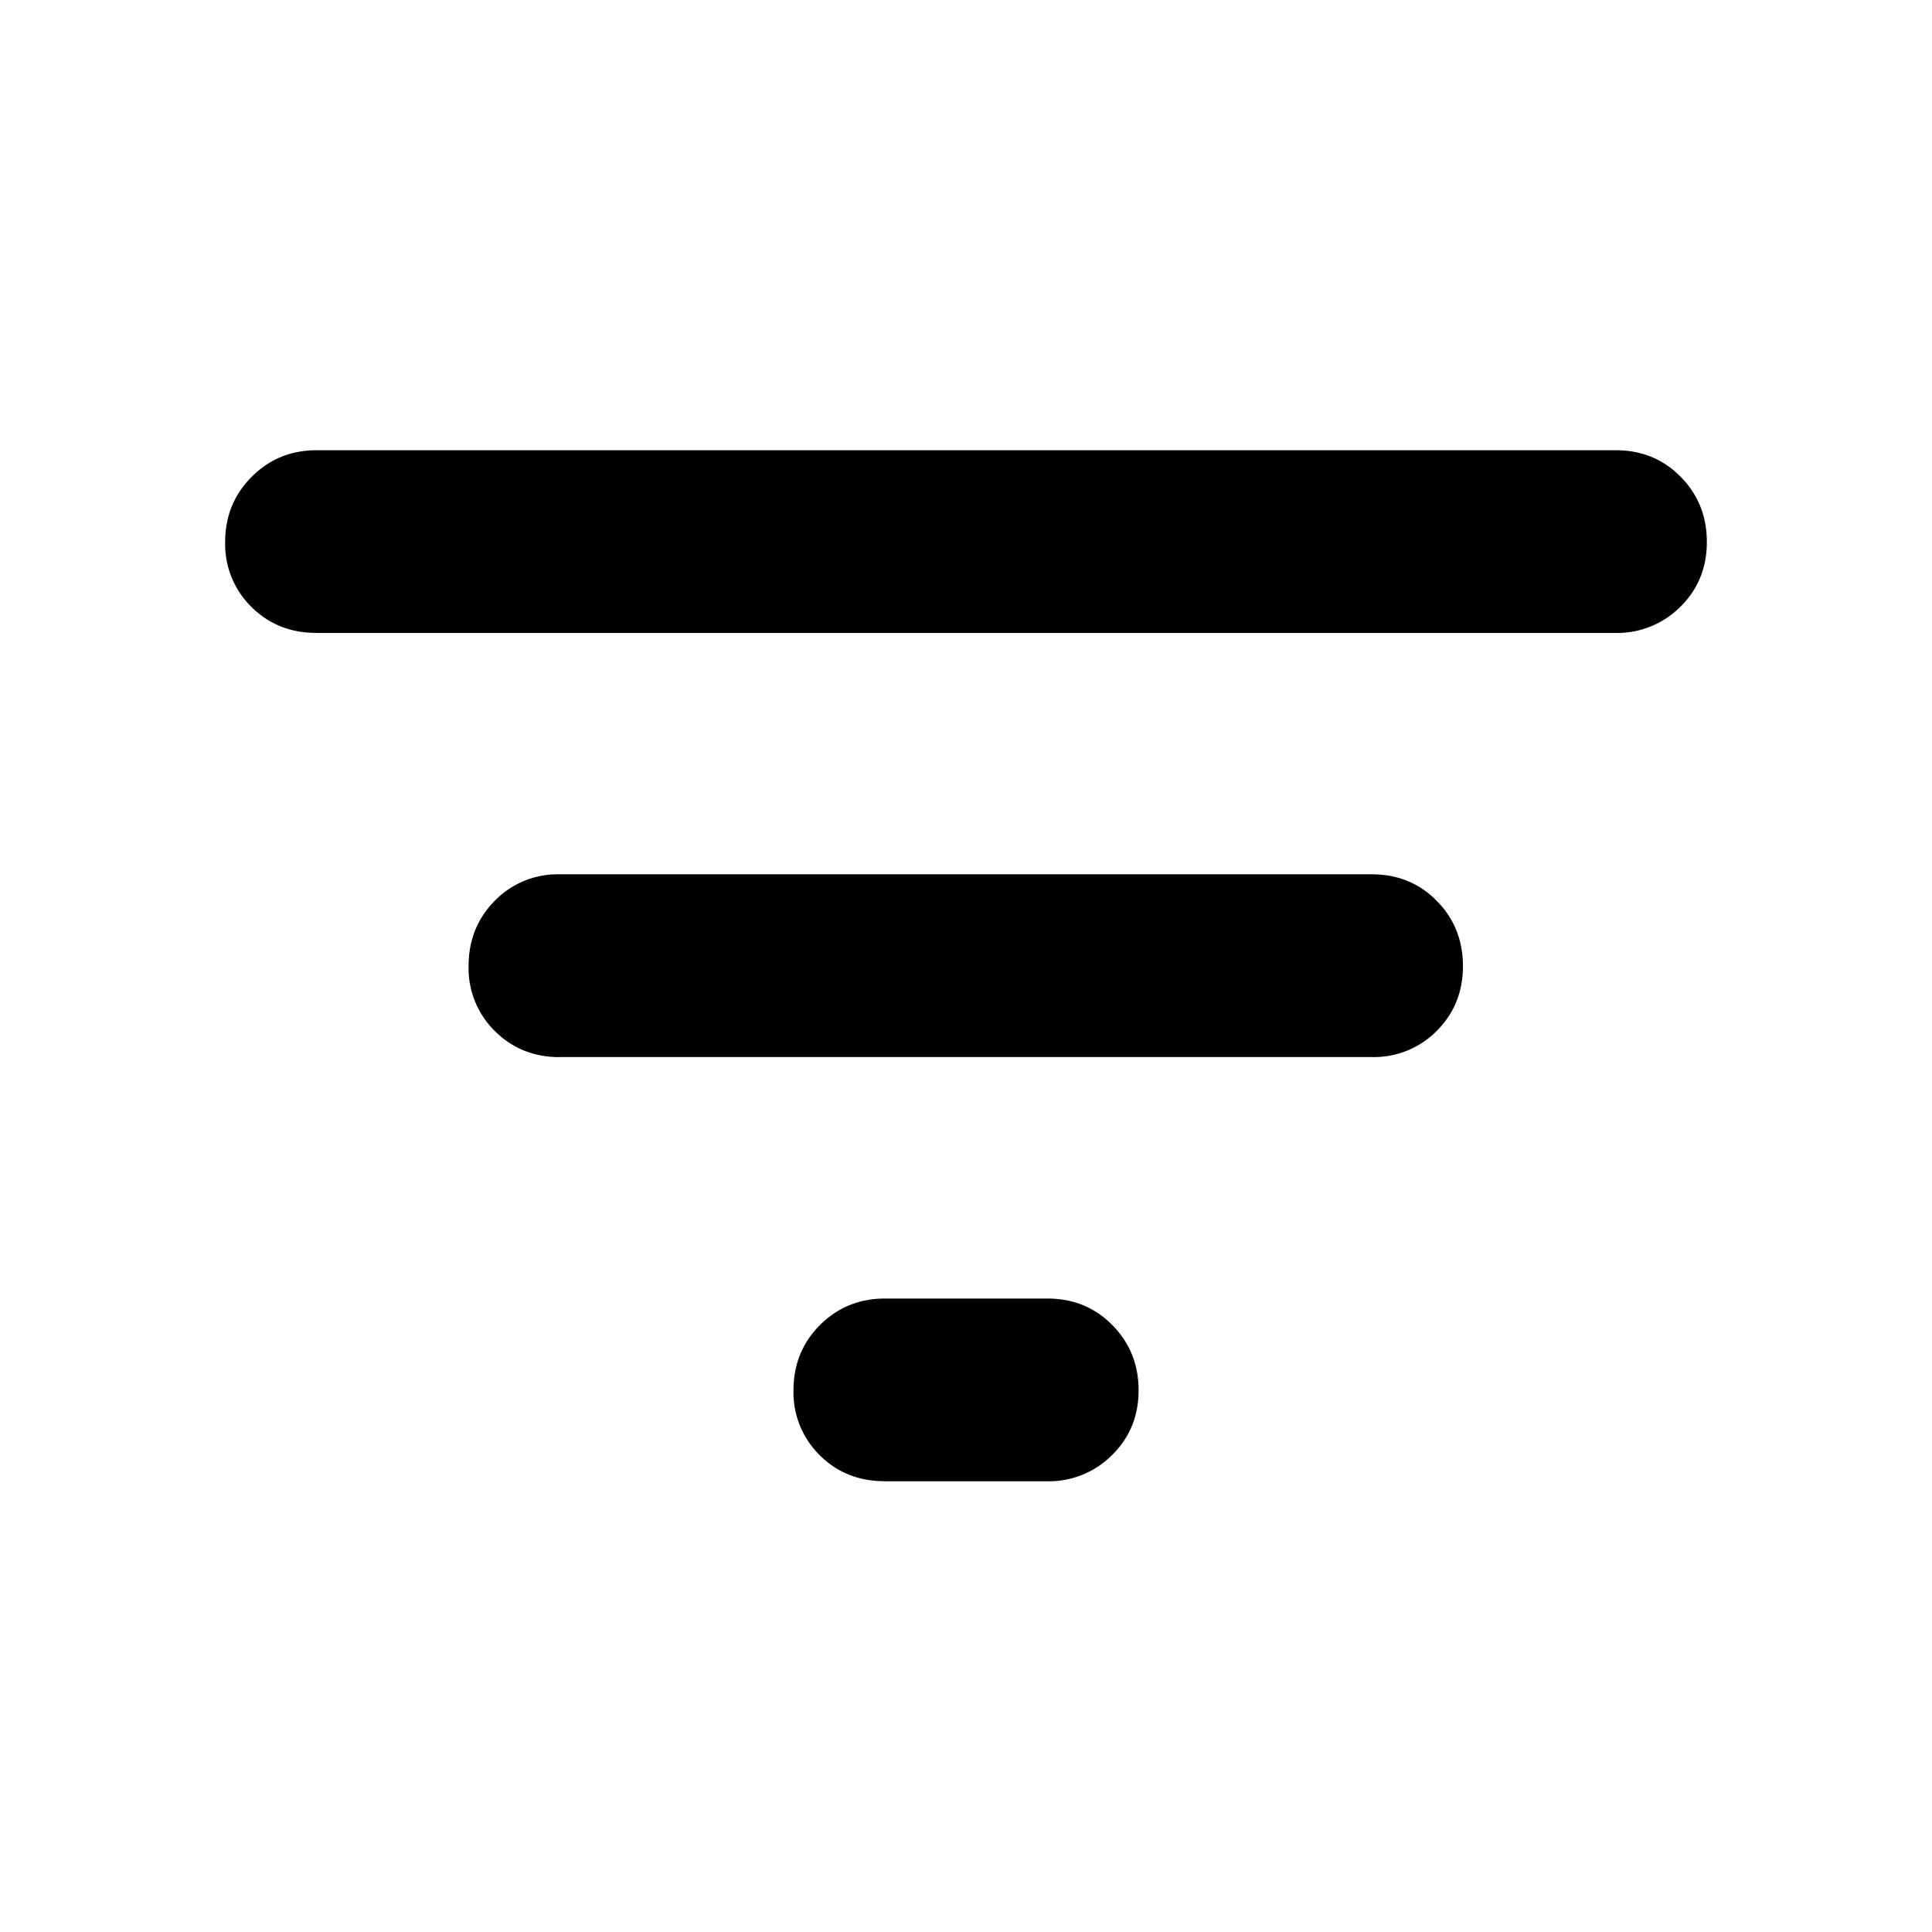 <svg width="24" height="24" fill="currentColor" viewBox="0 0 24 24">
  <path d="M10.988 18.4c-.32 0-.59-.108-.806-.324a1.093 1.093 0 0 1-.325-.806c0-.32.11-.59.329-.81.22-.219.489-.329.808-.329h2.018c.32 0 .59.11.806.33.217.22.326.49.326.81 0 .32-.11.588-.33.805a1.11 1.11 0 0 1-.808.325h-2.018Zm-4.036-5.268c-.32 0-.589-.109-.806-.325A1.093 1.093 0 0 1 5.821 12c0-.32.108-.59.325-.81a1.09 1.09 0 0 1 .806-.329h10.09c.32 0 .59.11.806.33.217.22.325.49.325.81 0 .32-.108.588-.325.805a1.096 1.096 0 0 1-.806.325H6.952Zm-3.024-5.27c-.32 0-.589-.108-.806-.324a1.092 1.092 0 0 1-.325-.805c0-.32.11-.59.33-.81.219-.22.488-.33.807-.33h16.138c.32 0 .59.11.806.33.217.22.325.49.325.81 0 .32-.11.588-.329.805a1.11 1.11 0 0 1-.808.325H3.928Z"/>
</svg>
